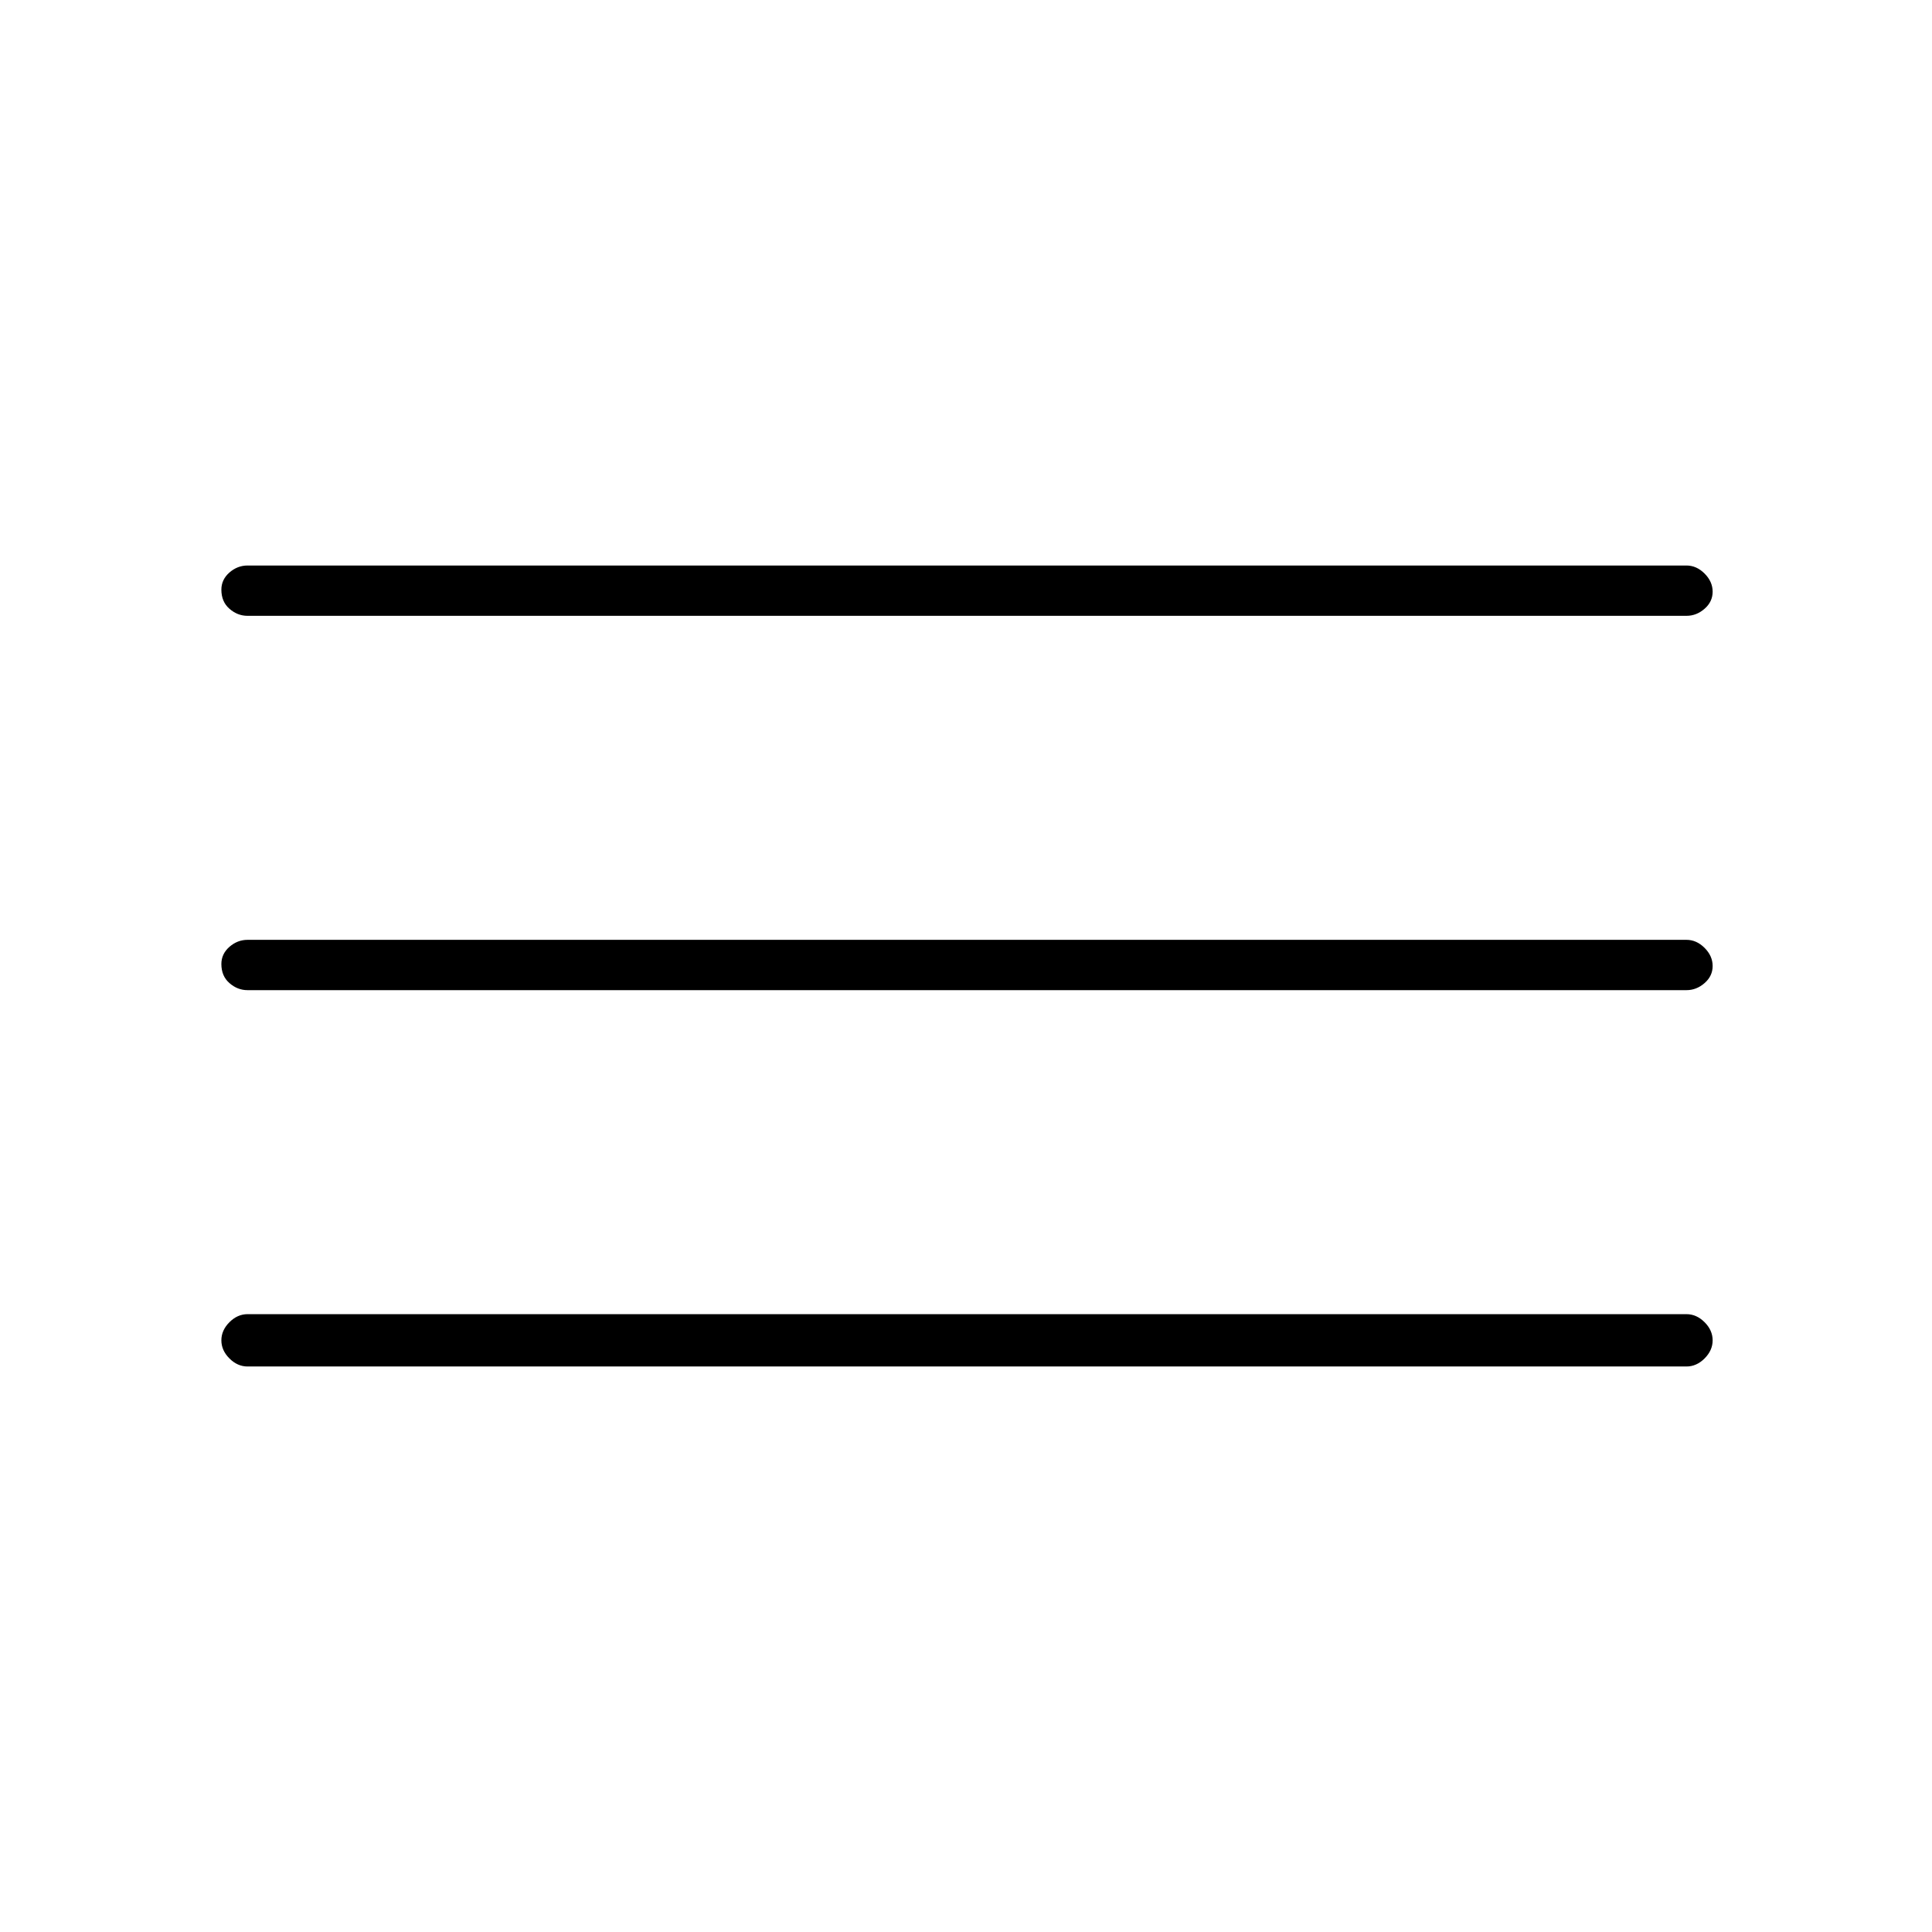 <svg xmlns="http://www.w3.org/2000/svg" height="24" width="24"><path d="M3.075 16.975q-.125 0-.225-.1t-.1-.225q0-.125.1-.225t.225-.1H20.95q.125 0 .225.1t.1.225q0 .125-.1.225t-.225.1Zm0-4.675q-.125 0-.225-.088-.1-.087-.1-.237 0-.125.1-.213.1-.087.225-.087H20.95q.125 0 .225.1t.1.225q0 .125-.1.212-.1.088-.225.088Zm0-4.65q-.125 0-.225-.088-.1-.087-.1-.237 0-.125.1-.213.1-.087.225-.087H20.95q.125 0 .225.1t.1.225q0 .125-.1.212-.1.088-.225.088Z"/></svg>